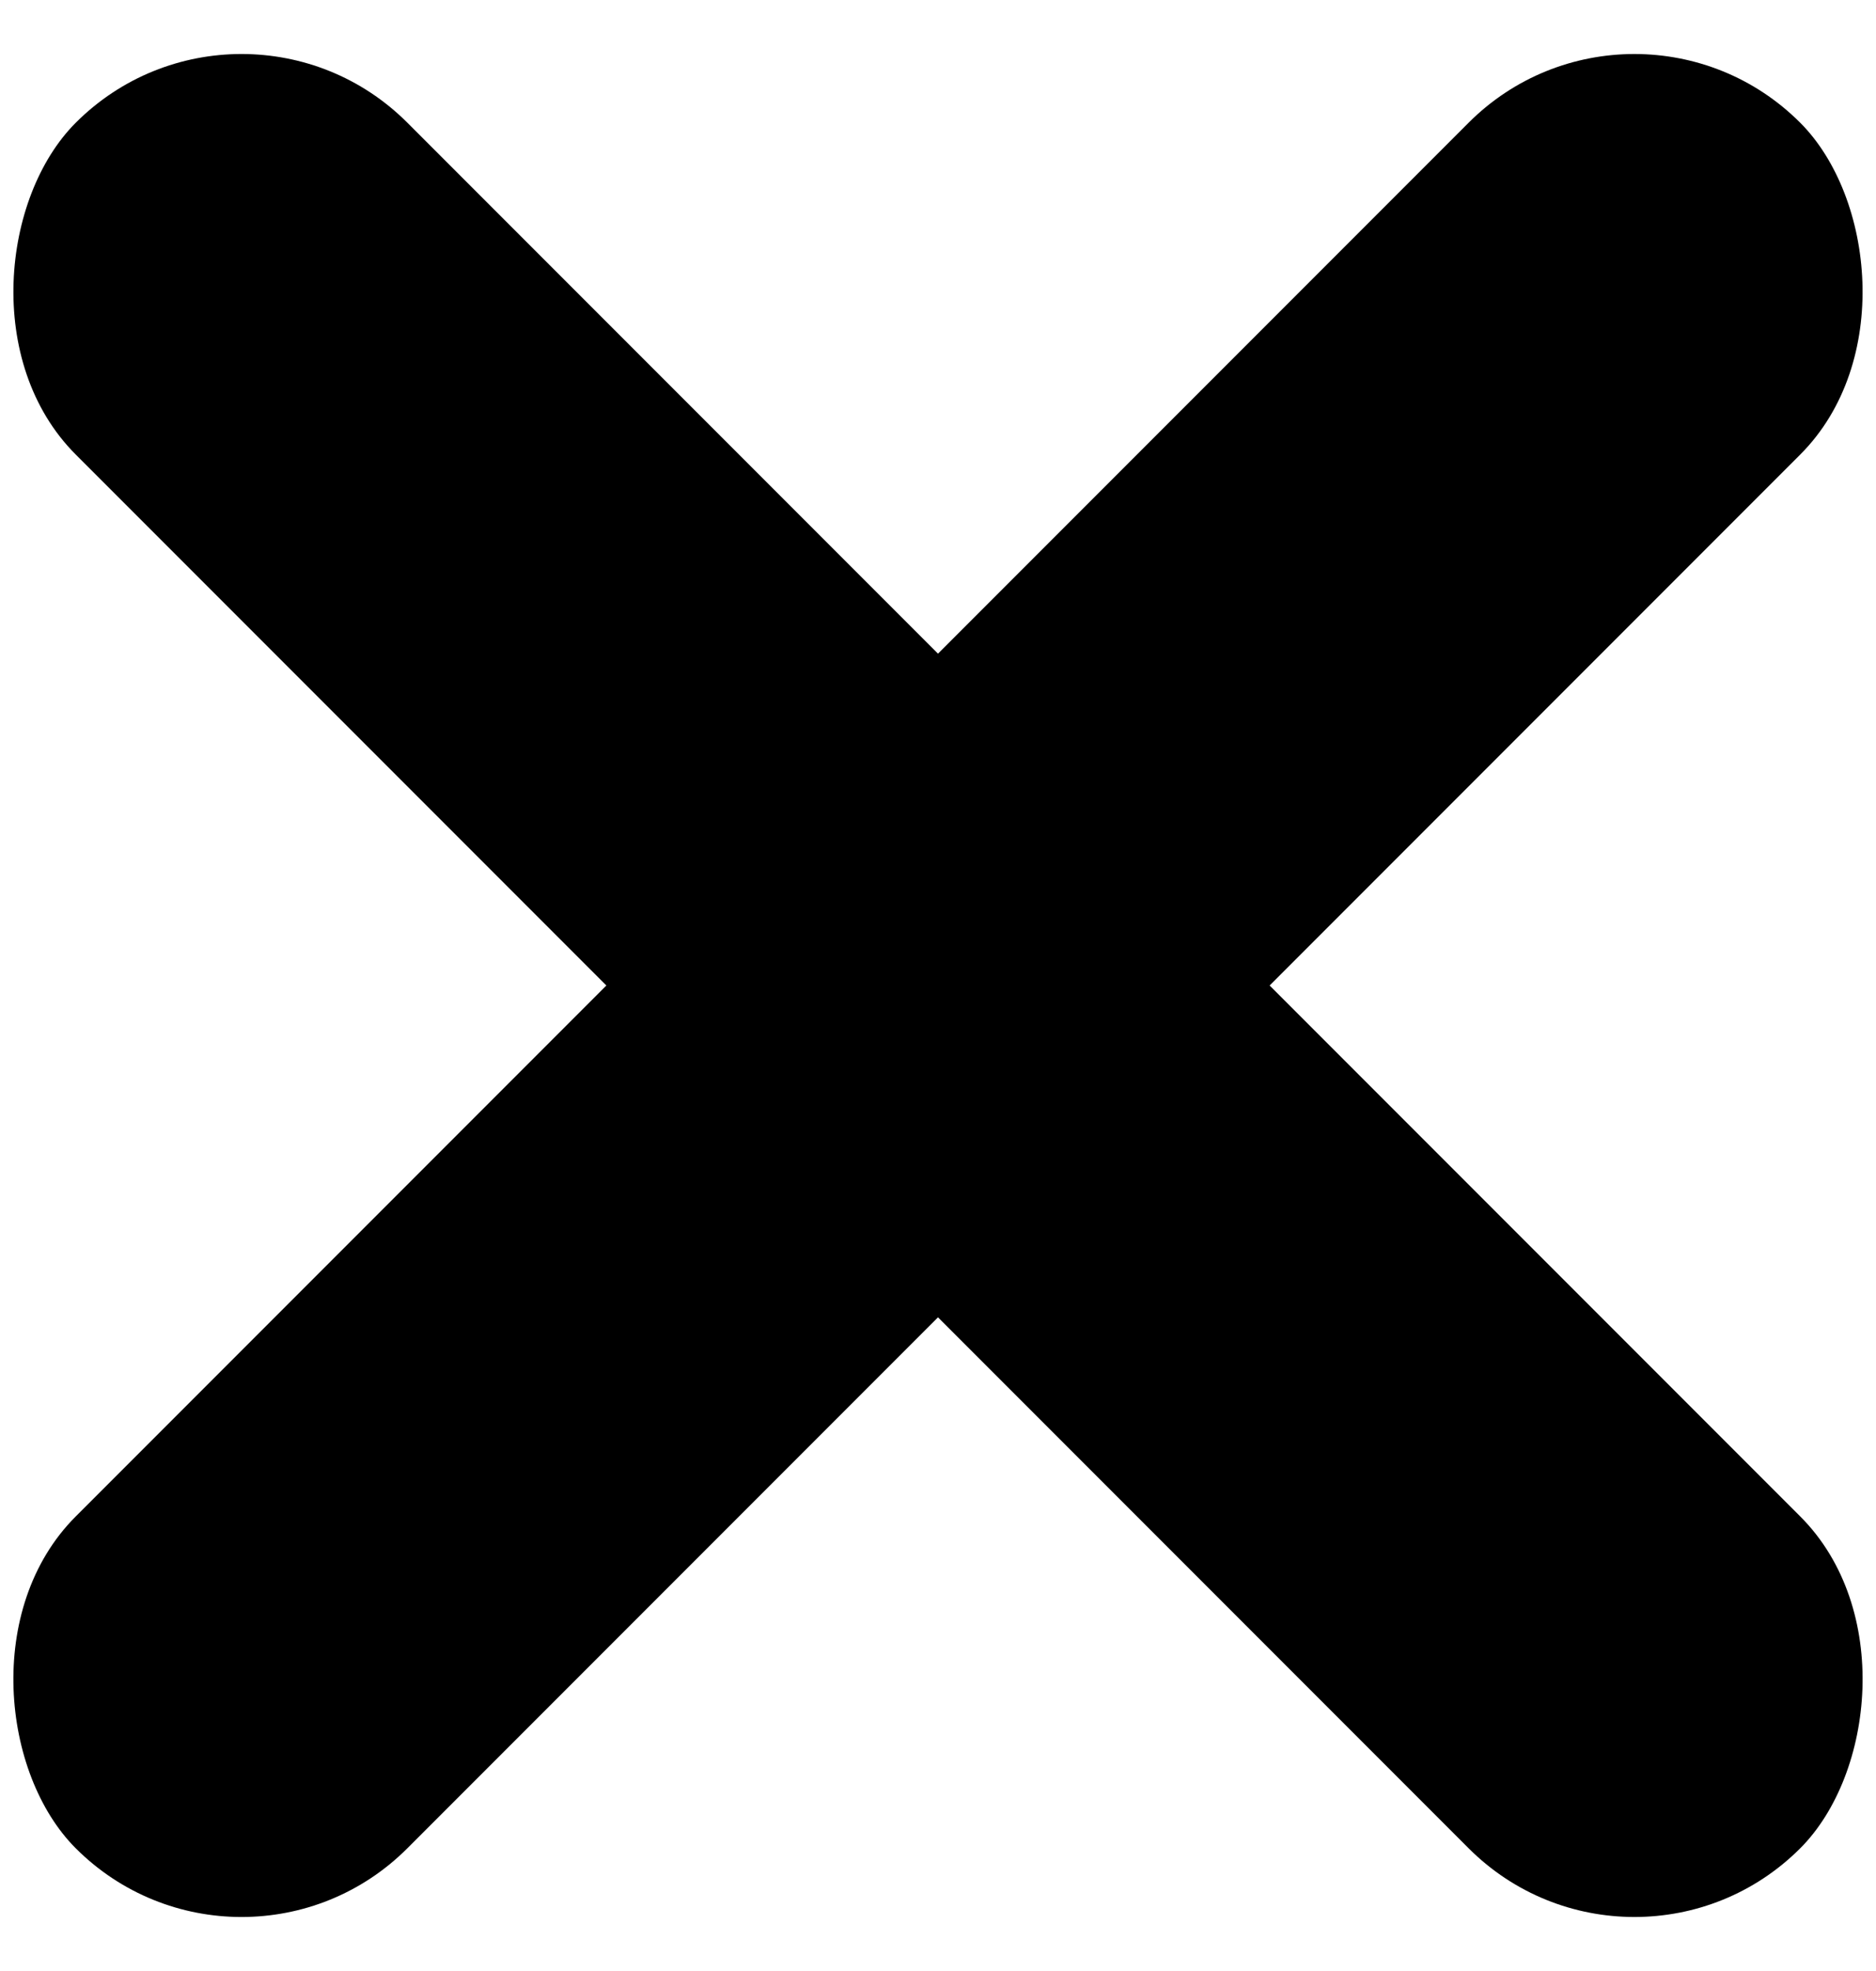 <svg xmlns="http://www.w3.org/2000/svg" width="20" height="21"><g fill-rule="evenodd" transform="translate(-1 -1)"><rect width="26" height="5" x="-2" y="9" rx="2.5" transform="rotate(45 11 11.5)"/><rect width="26" height="5" x="-2" y="9" rx="2.5" transform="scale(-1 1) rotate(45 0 -15.056)"/></g></svg>